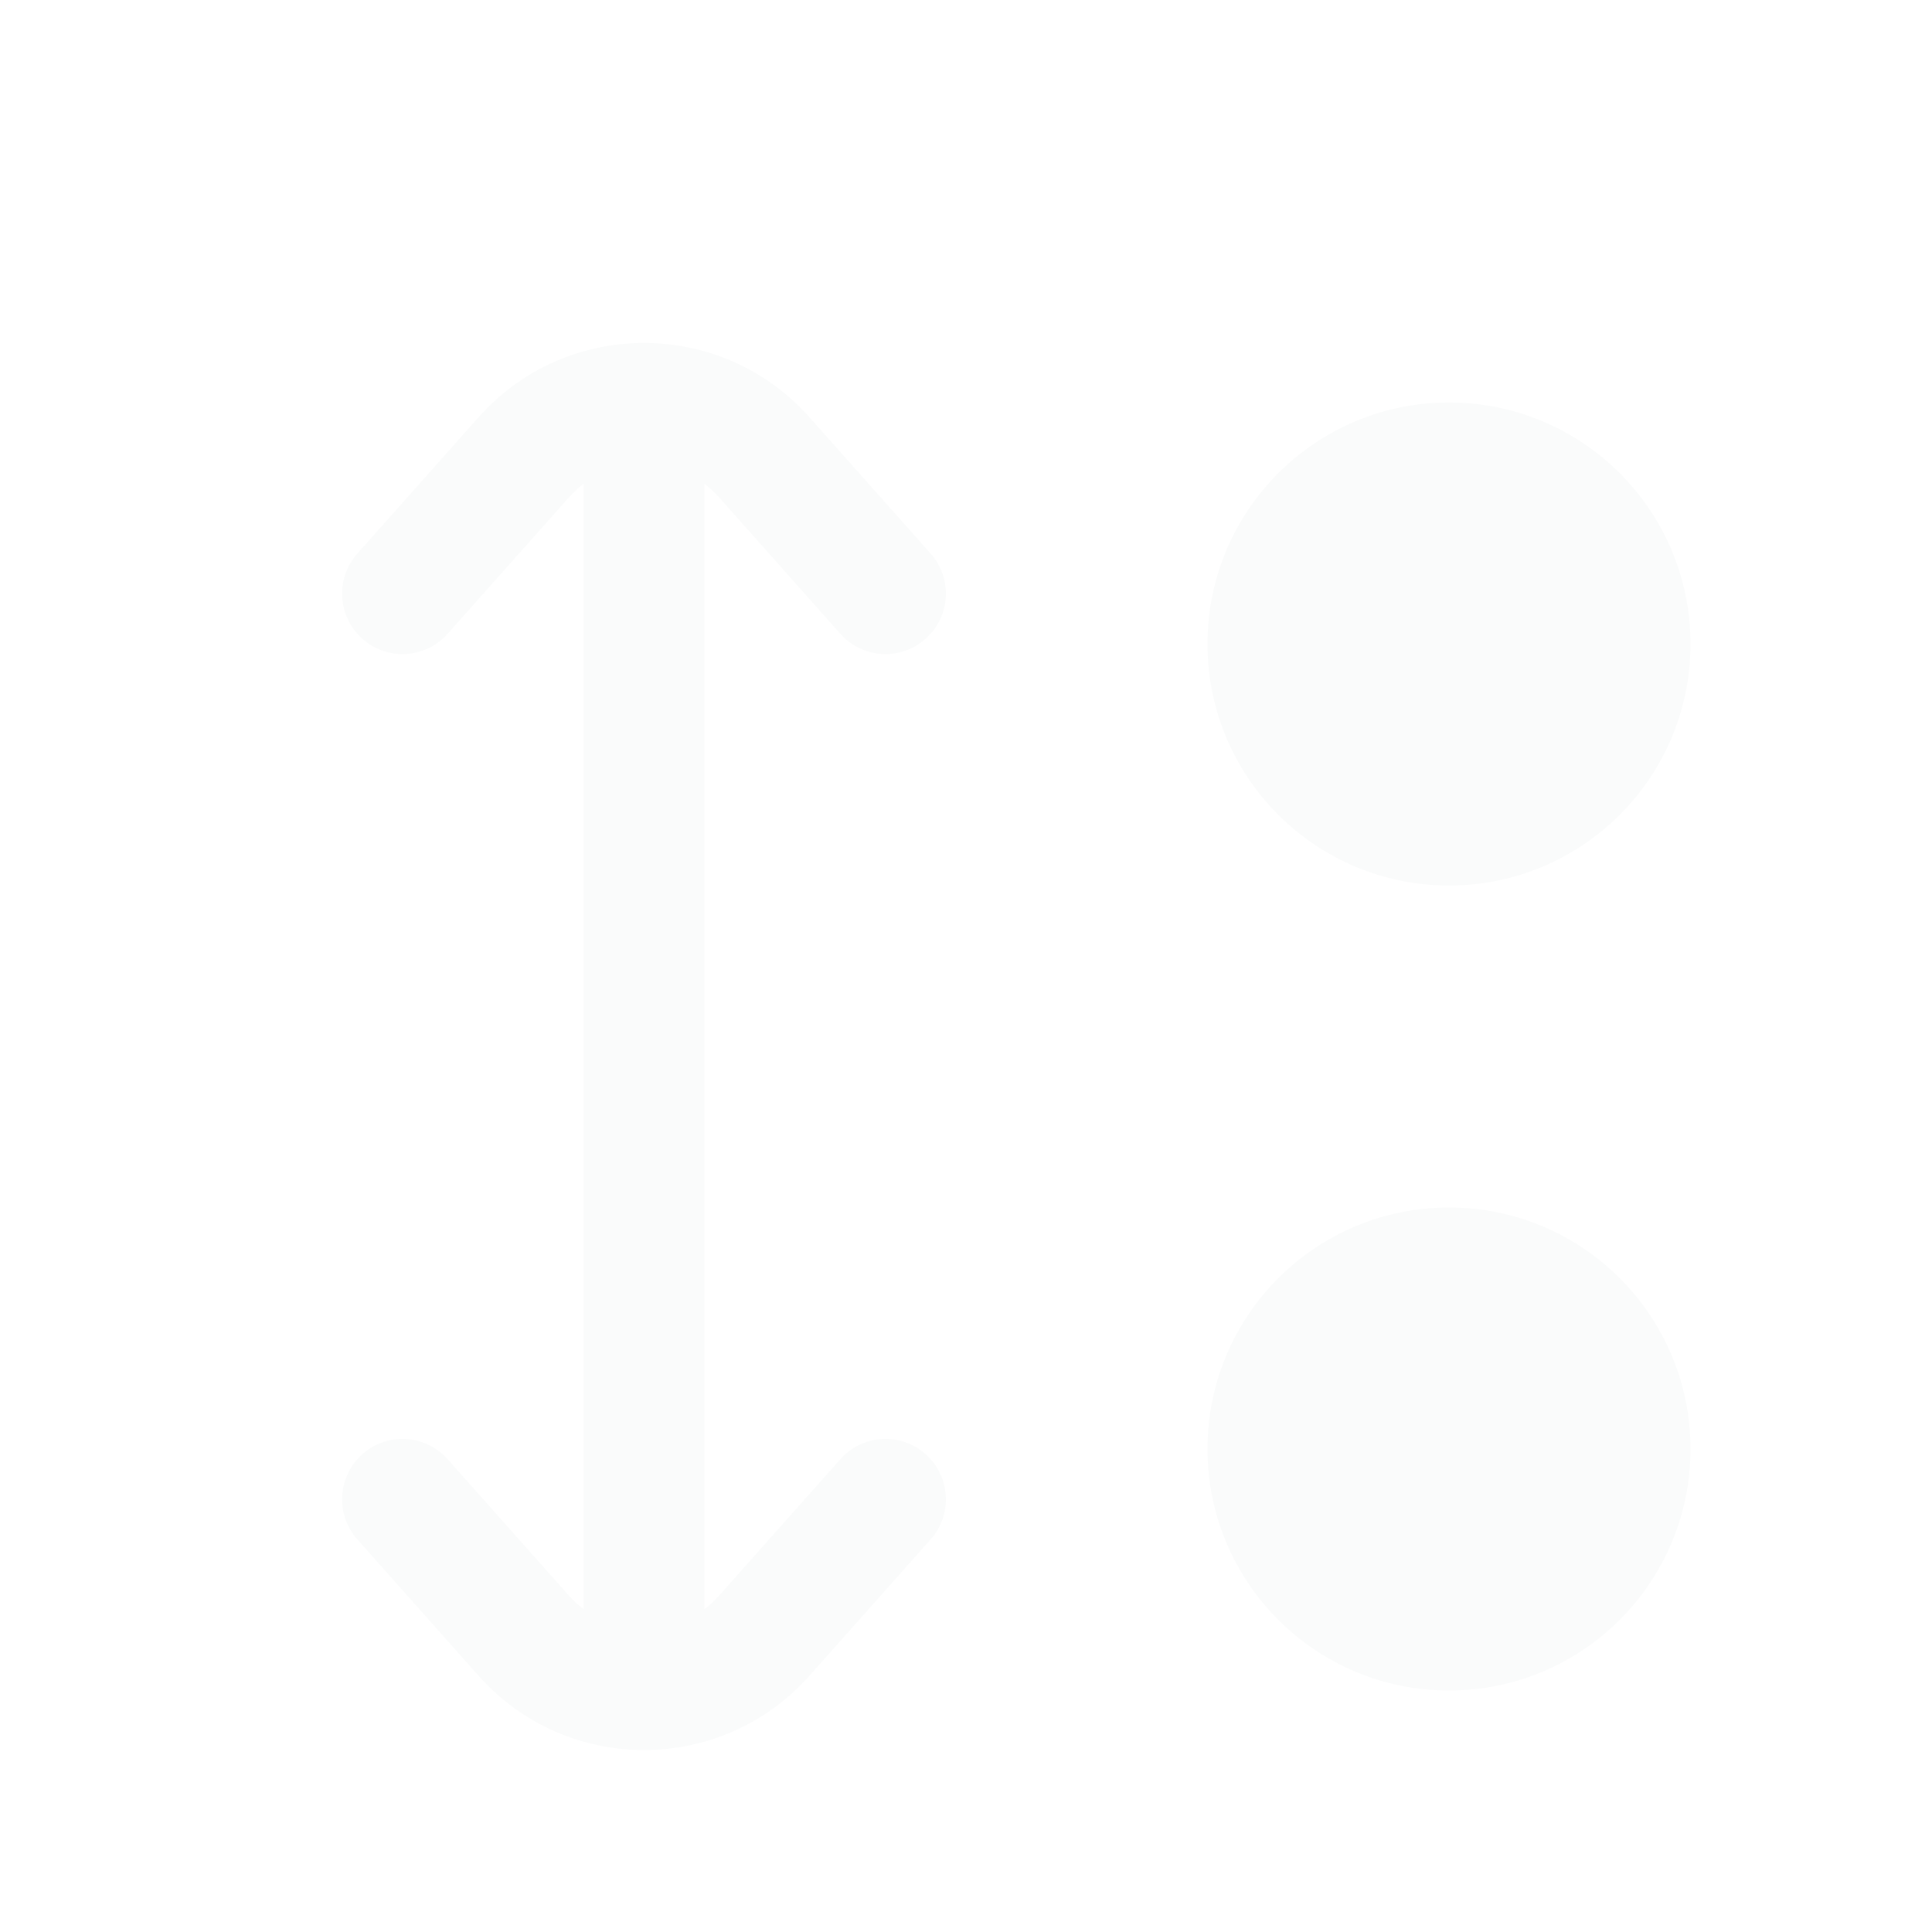 <svg width="24" height="24" viewBox="0 0 24 24" fill="none" xmlns="http://www.w3.org/2000/svg">
<g filter="url(#filter0_ii_6387_36596)">
<path fill-rule="evenodd" clip-rule="evenodd" d="M4.945 19.817C6.039 21.047 7.961 21.047 9.055 19.817L10.561 18.123C10.836 17.814 10.808 17.34 10.498 17.064C10.189 16.789 9.715 16.817 9.439 17.127L7.934 18.82C7.877 18.884 7.816 18.941 7.75 18.99V5.01C7.816 5.059 7.877 5.116 7.934 5.18L9.439 6.873C9.715 7.183 10.189 7.211 10.498 6.935C10.808 6.66 10.836 6.186 10.561 5.877L9.055 4.183C7.961 2.953 6.039 2.953 4.945 4.183L3.439 5.877C3.164 6.186 3.192 6.66 3.502 6.935C3.811 7.211 4.285 7.183 4.561 6.873L6.066 5.18C6.123 5.116 6.184 5.059 6.25 5.01V18.99C6.184 18.941 6.123 18.884 6.066 18.82L4.561 17.127C4.285 16.817 3.811 16.789 3.502 17.064C3.192 17.34 3.164 17.814 3.439 18.123L4.945 19.817ZM14 7C14 5.343 15.343 4 17 4C18.657 4 20 5.343 20 7C20 8.657 18.657 10 17 10C15.343 10 14 8.657 14 7ZM14 17C14 15.343 15.343 14 17 14C18.657 14 20 15.343 20 17C20 18.657 18.657 20 17 20C15.343 20 14 18.657 14 17Z" fill="#FAFBFB"/>
</g>
<defs>
<filter id="filter0_ii_6387_36596" x="-1" y="-1" width="27" height="27" filterUnits="userSpaceOnUse" color-interpolation-filters="sRGB">
<feFlood flood-opacity="0" result="BackgroundImageFix"/>
<feBlend mode="normal" in="SourceGraphic" in2="BackgroundImageFix" result="shape"/>
<feColorMatrix in="SourceAlpha" type="matrix" values="0 0 0 0 0 0 0 0 0 0 0 0 0 0 0 0 0 0 127 0" result="hardAlpha"/>
<feOffset dx="2" dy="2"/>
<feGaussianBlur stdDeviation="2"/>
<feComposite in2="hardAlpha" operator="arithmetic" k2="-1" k3="1"/>
<feColorMatrix type="matrix" values="0 0 0 0 0 0 0 0 0 0 0 0 0 0 0 0 0 0 0.32 0"/>
<feBlend mode="normal" in2="shape" result="effect1_innerShadow_6387_36596"/>
<feColorMatrix in="SourceAlpha" type="matrix" values="0 0 0 0 0 0 0 0 0 0 0 0 0 0 0 0 0 0 127 0" result="hardAlpha"/>
<feOffset dx="-1" dy="-1"/>
<feGaussianBlur stdDeviation="0.5"/>
<feComposite in2="hardAlpha" operator="arithmetic" k2="-1" k3="1"/>
<feColorMatrix type="matrix" values="0 0 0 0 0 0 0 0 0 0 0 0 0 0 0 0 0 0 0.06 0"/>
<feBlend mode="normal" in2="effect1_innerShadow_6387_36596" result="effect2_innerShadow_6387_36596"/>
</filter>
</defs>
</svg>
